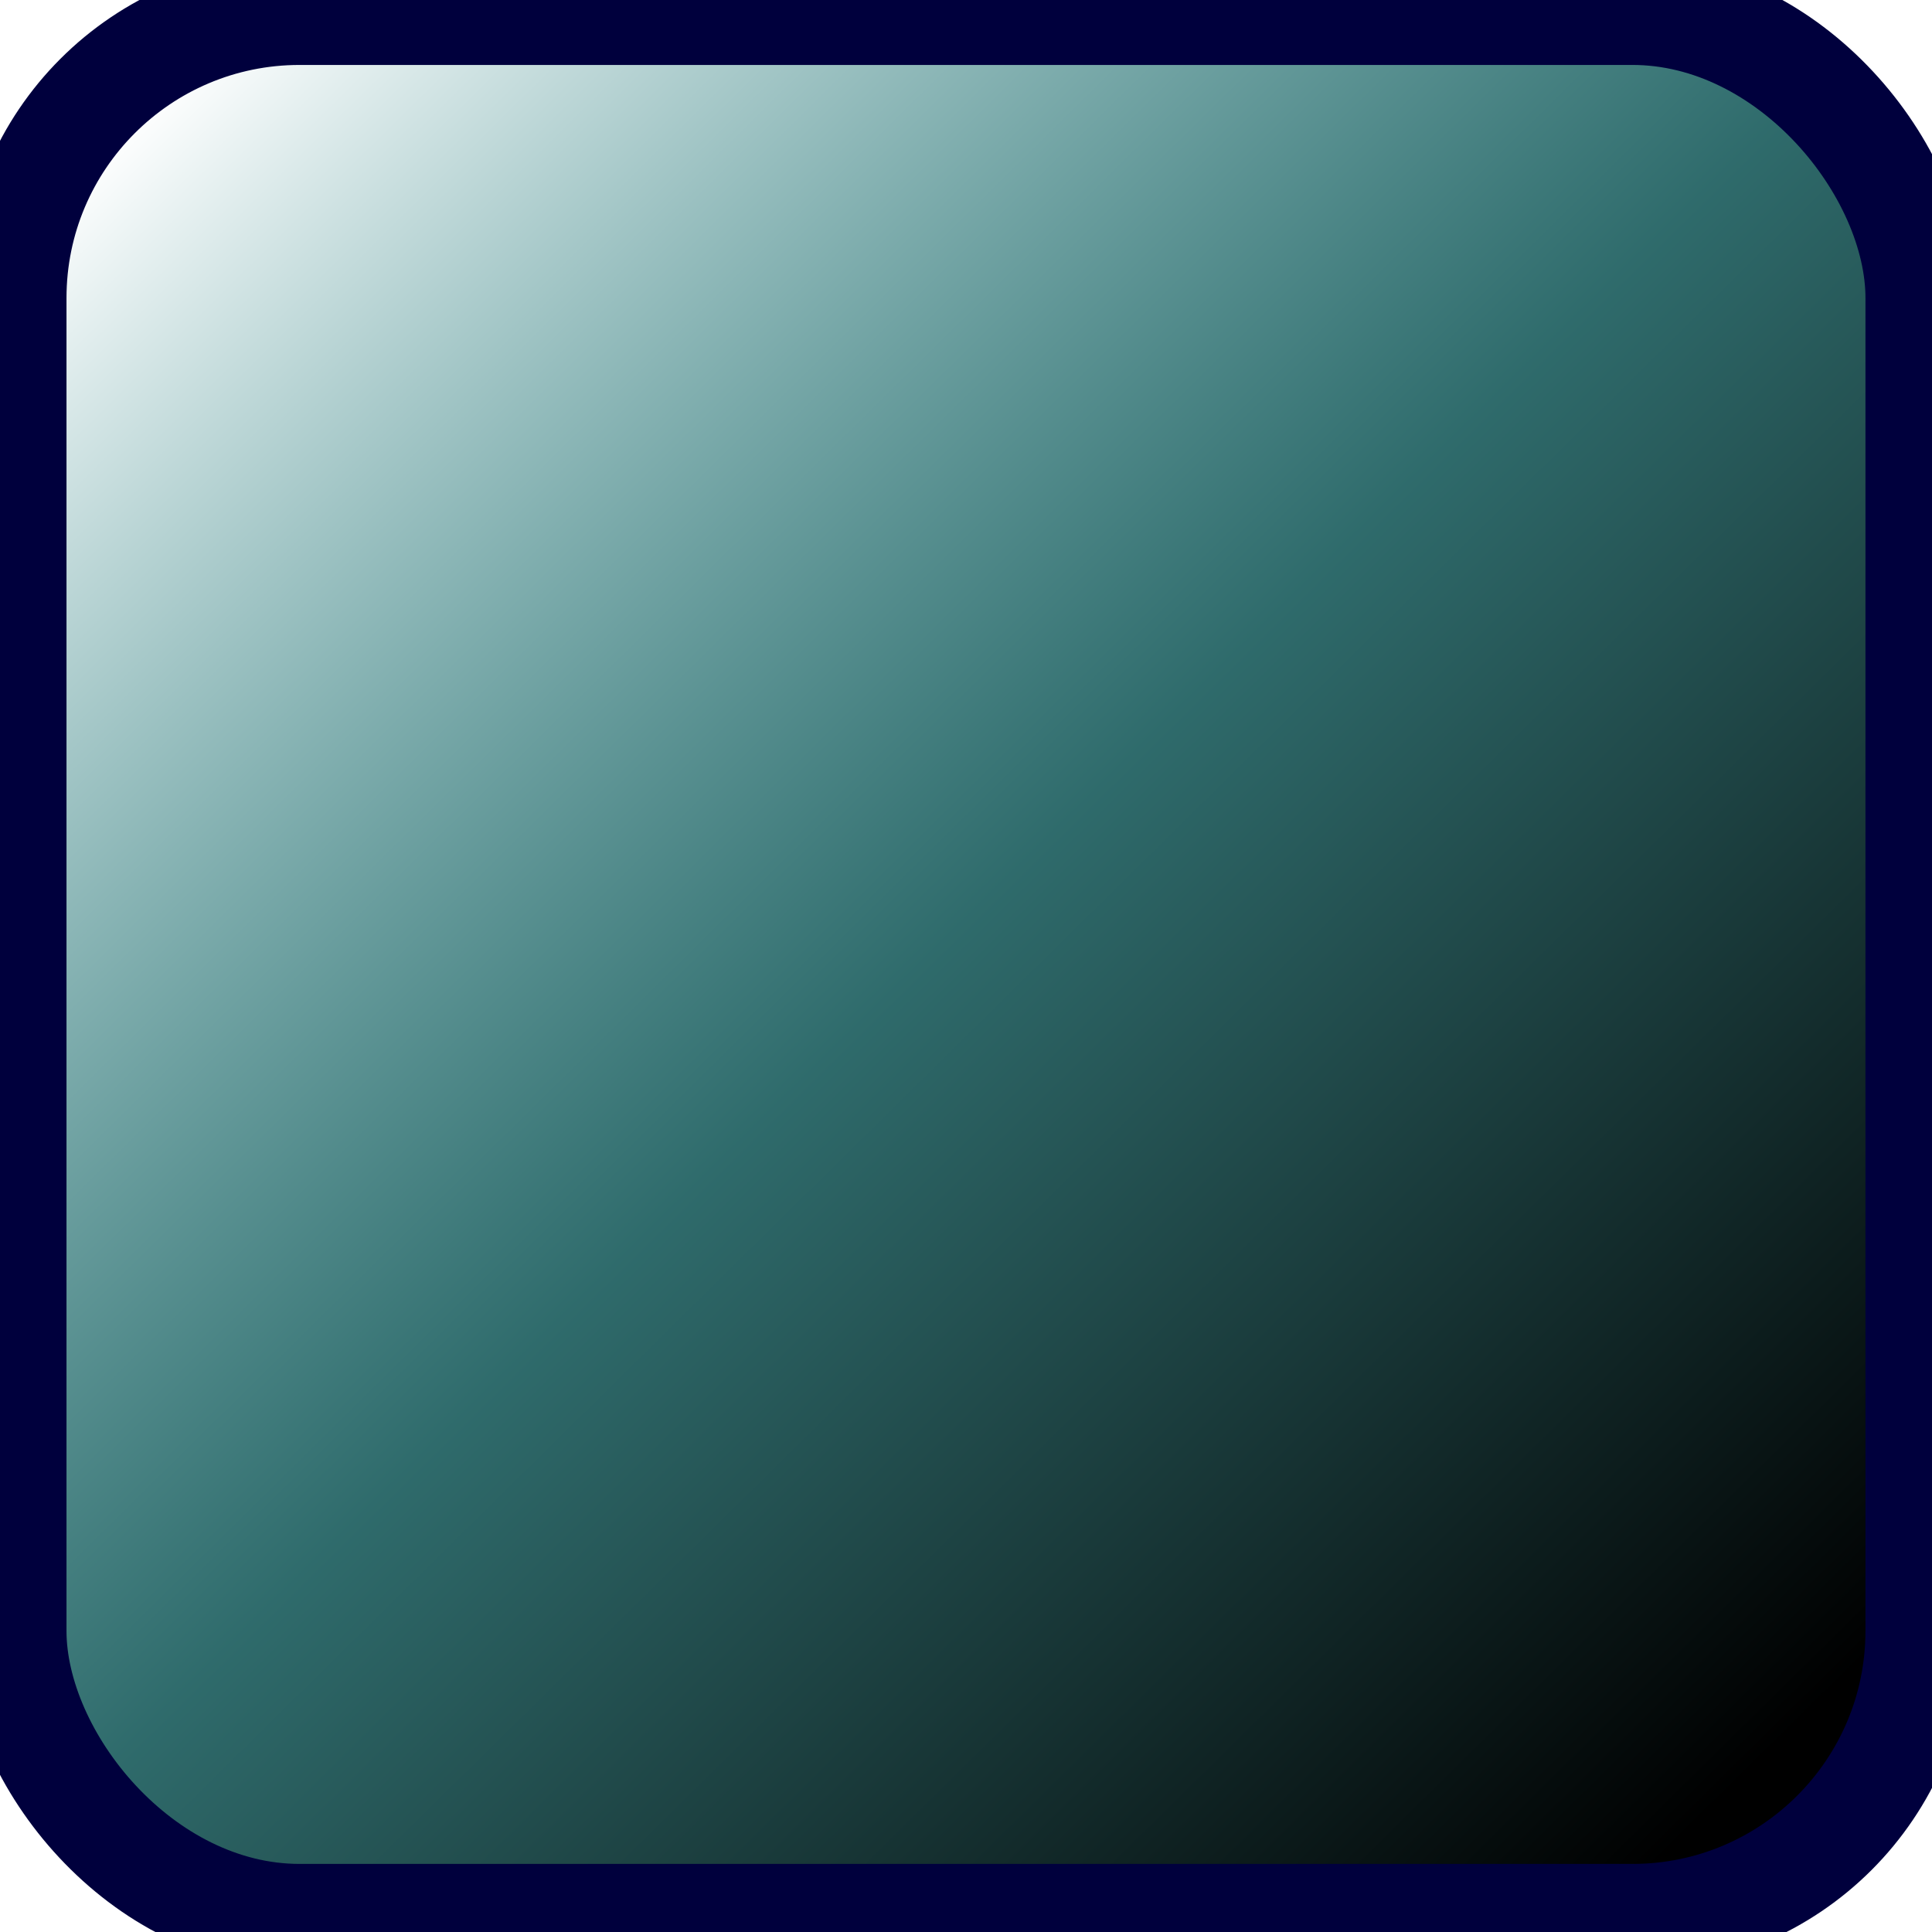 <?xml version="1.0" encoding="UTF-8" standalone="no"?>
<!-- Created with Inkscape (http://www.inkscape.org/) -->
<svg
   xmlns:dc="http://purl.org/dc/elements/1.1/"
   xmlns:cc="http://web.resource.org/cc/"
   xmlns:rdf="http://www.w3.org/1999/02/22-rdf-syntax-ns#"
   xmlns:svg="http://www.w3.org/2000/svg"
   xmlns="http://www.w3.org/2000/svg"
   xmlns:xlink="http://www.w3.org/1999/xlink"
   xmlns:sodipodi="http://sodipodi.sourceforge.net/DTD/sodipodi-0.dtd"
   xmlns:inkscape="http://www.inkscape.org/namespaces/inkscape"
   width="25"
   height="25"
   id="svg2"
   sodipodi:version="0.32"
   inkscape:version="0.45.1"
   version="1.0"
   inkscape:export-filename="/home/jonathan/Documents/code/tetris/data/barrier.png"
   inkscape:export-xdpi="90"
   inkscape:export-ydpi="90"
   sodipodi:docbase="/home/jonathan/Documents/code/tetris/svg"
   sodipodi:docname="barrier.svg"
   inkscape:output_extension="org.inkscape.output.svg.inkscape">
  <defs
     id="defs4">
    <linearGradient
       id="linearGradient4164">
      <stop
         style="stop-color:#ffffff;stop-opacity:1"
         offset="0"
         id="stop4166" />
      <stop
         id="stop4172"
         offset="0.5"
         style="stop-color:#5ed7d8;stop-opacity:0.498;" />
      <stop
         style="stop-color:#5ed7d8;stop-opacity:0;"
         offset="1"
         id="stop4168" />
    </linearGradient>
    <filter
       inkscape:collect="always"
       id="filter3191">
      <feGaussianBlur
         inkscape:collect="always"
         stdDeviation="0.583"
         id="feGaussianBlur3193" />
    </filter>
    <linearGradient
       inkscape:collect="always"
       xlink:href="#linearGradient4164"
       id="linearGradient5156"
       x1="-79.63"
       y1="-2404.178"
       x2="-64.176"
       y2="-2388.51"
       gradientUnits="userSpaceOnUse" />
    <linearGradient
       inkscape:collect="always"
       xlink:href="#linearGradient4164"
       id="linearGradient3158"
       gradientUnits="userSpaceOnUse"
       x1="-79.63"
       y1="-2404.178"
       x2="-64.176"
       y2="-2388.51"
       gradientTransform="translate(-112.052,67.052)" />
    <linearGradient
       inkscape:collect="always"
       xlink:href="#linearGradient4164"
       id="linearGradient2169"
       gradientUnits="userSpaceOnUse"
       x1="-79.63"
       y1="-2404.178"
       x2="-64.176"
       y2="-2388.51" />
    <linearGradient
       inkscape:collect="always"
       xlink:href="#linearGradient4164"
       id="linearGradient3144"
       gradientUnits="userSpaceOnUse"
       x1="-79.63"
       y1="-2404.178"
       x2="-64.176"
       y2="-2388.51" />
    <linearGradient
       inkscape:collect="always"
       xlink:href="#linearGradient4164"
       id="linearGradient3159"
       gradientUnits="userSpaceOnUse"
       x1="-79.63"
       y1="-2404.178"
       x2="-64.176"
       y2="-2388.51" />
  </defs>
  <sodipodi:namedview
     id="base"
     pagecolor="#ffffff"
     bordercolor="#666666"
     borderopacity="1.0"
     gridtolerance="10000"
     guidetolerance="10"
     objecttolerance="10"
     inkscape:pageopacity="0.0"
     inkscape:pageshadow="2"
     inkscape:zoom="21.354625"
     inkscape:cx="12.500003"
     inkscape:cy="13.763082"
     inkscape:document-units="px"
     inkscape:current-layer="layer1"
     width="25px"
     height="525px"
     showborder="false"
     inkscape:window-width="1680"
     inkscape:window-height="975"
     inkscape:window-x="0"
     inkscape:window-y="25"
     showgrid="true" />
  <g
     inkscape:label="Layer 1"
     inkscape:groupmode="layer"
     id="layer1"
     transform="translate(84.196,2408.62)">
    <rect
       style="fill:#000000;fill-opacity:1;stroke:#00003d;stroke-width:0;stroke-miterlimit:4;stroke-dasharray:none;stroke-opacity:1"
       id="rect2160"
       width="25"
       height="25"
       x="-84.196"
       y="-2408.62"
       ry="3.75" />
    <rect
       style="fill:url(#linearGradient3159);fill-opacity:1;stroke:#00003d;stroke-width:1;stroke-linecap:round;stroke-linejoin:round;stroke-miterlimit:4;stroke-dasharray:none;stroke-opacity:1;filter:url(#filter3191)"
       id="rect2168"
       width="18.104"
       height="18.104"
       x="-80.748"
       y="-2405.172"
       ry="2.716"
       transform="matrix(1.361,0,0,1.361,25.882,864.979)" />
  </g>
</svg>
